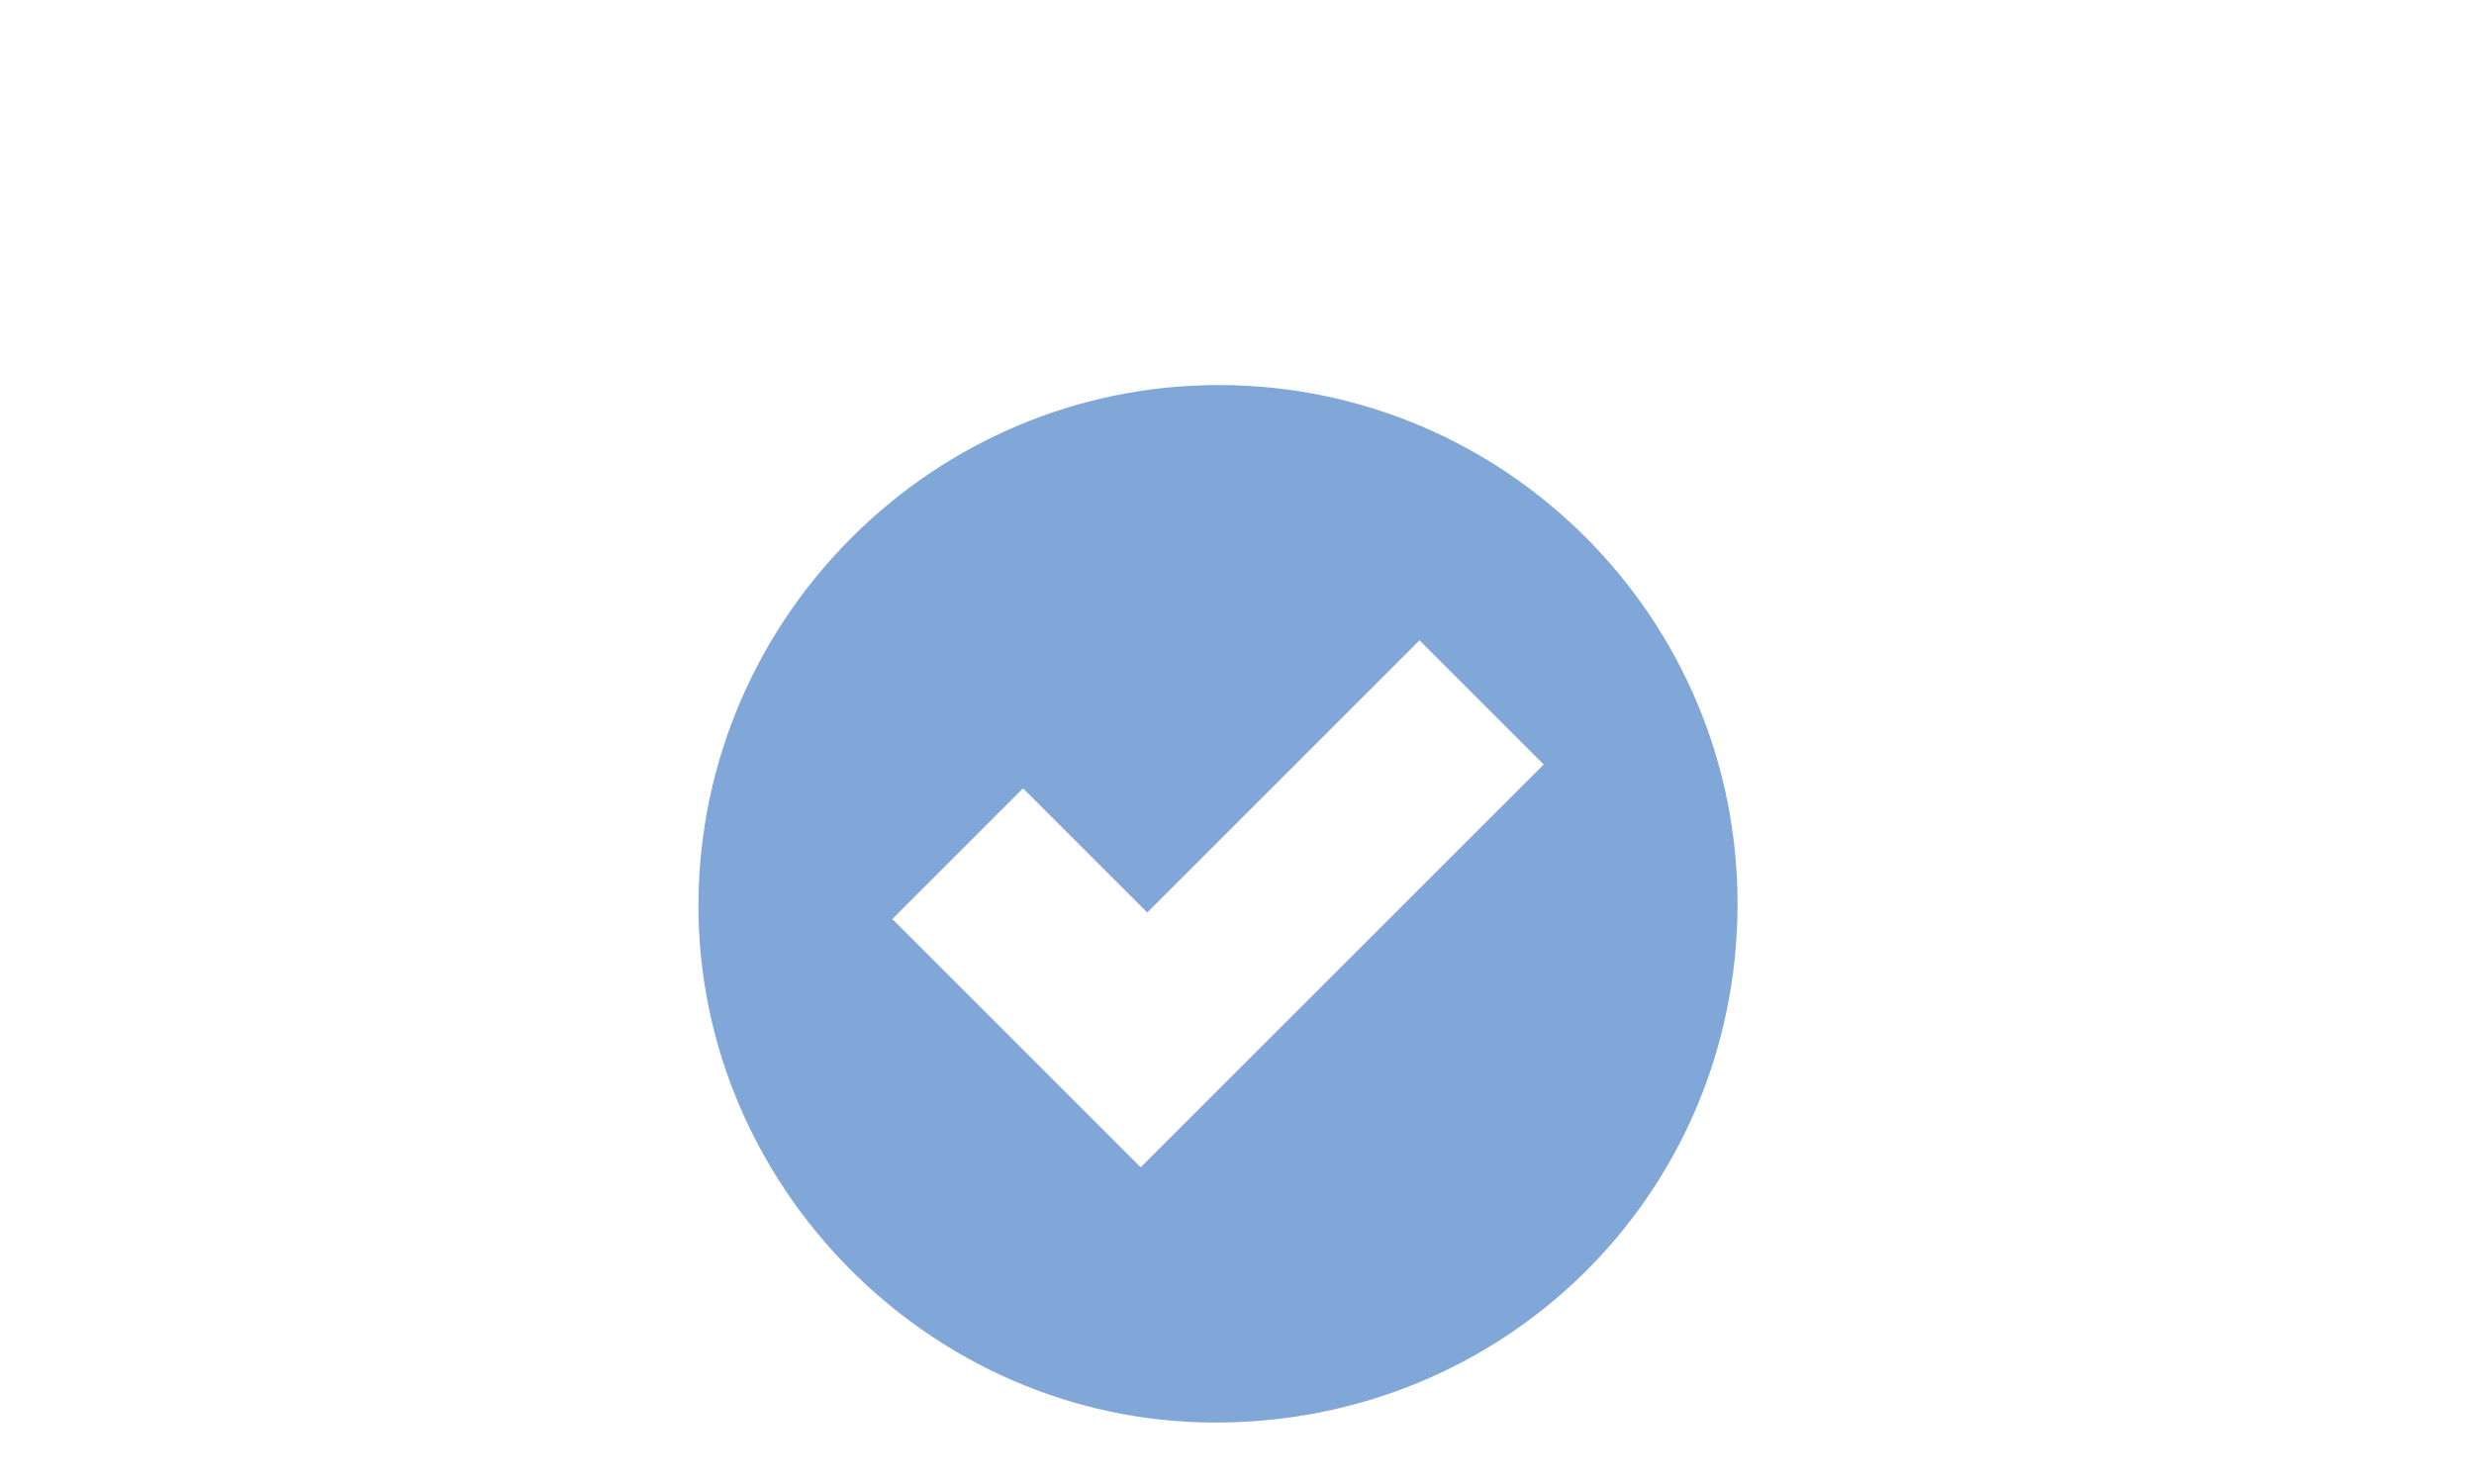 <?xml version="1.0" encoding="utf-8"?>
<!-- Generator: Adobe Illustrator 21.1.0, SVG Export Plug-In . SVG Version: 6.00 Build 0)  -->
<svg version="1.1" id="Layer_1" xmlns="http://www.w3.org/2000/svg" xmlns:xlink="http://www.w3.org/1999/xlink" x="0px" y="0px"
	 viewBox="0 0 50 30" style="enable-background:new 0 0 50 30;" xml:space="preserve">
<style type="text/css">
	.st0{fill:#80A7D8;}
</style>
<path class="st0" d="M24.66,7.784c-5.771-0.017-10.508,4.683-10.544,10.464c-0.036,5.722,4.689,10.491,10.411,10.51
	c5.876,0.019,10.565-4.607,10.589-10.446C35.14,12.523,30.45,7.801,24.66,7.784z M23.053,23.598l-5.019-5.019l2.642-2.642l2.51,2.51
	l5.503-5.503l2.51,2.51L23.053,23.598z"/>
</svg>
